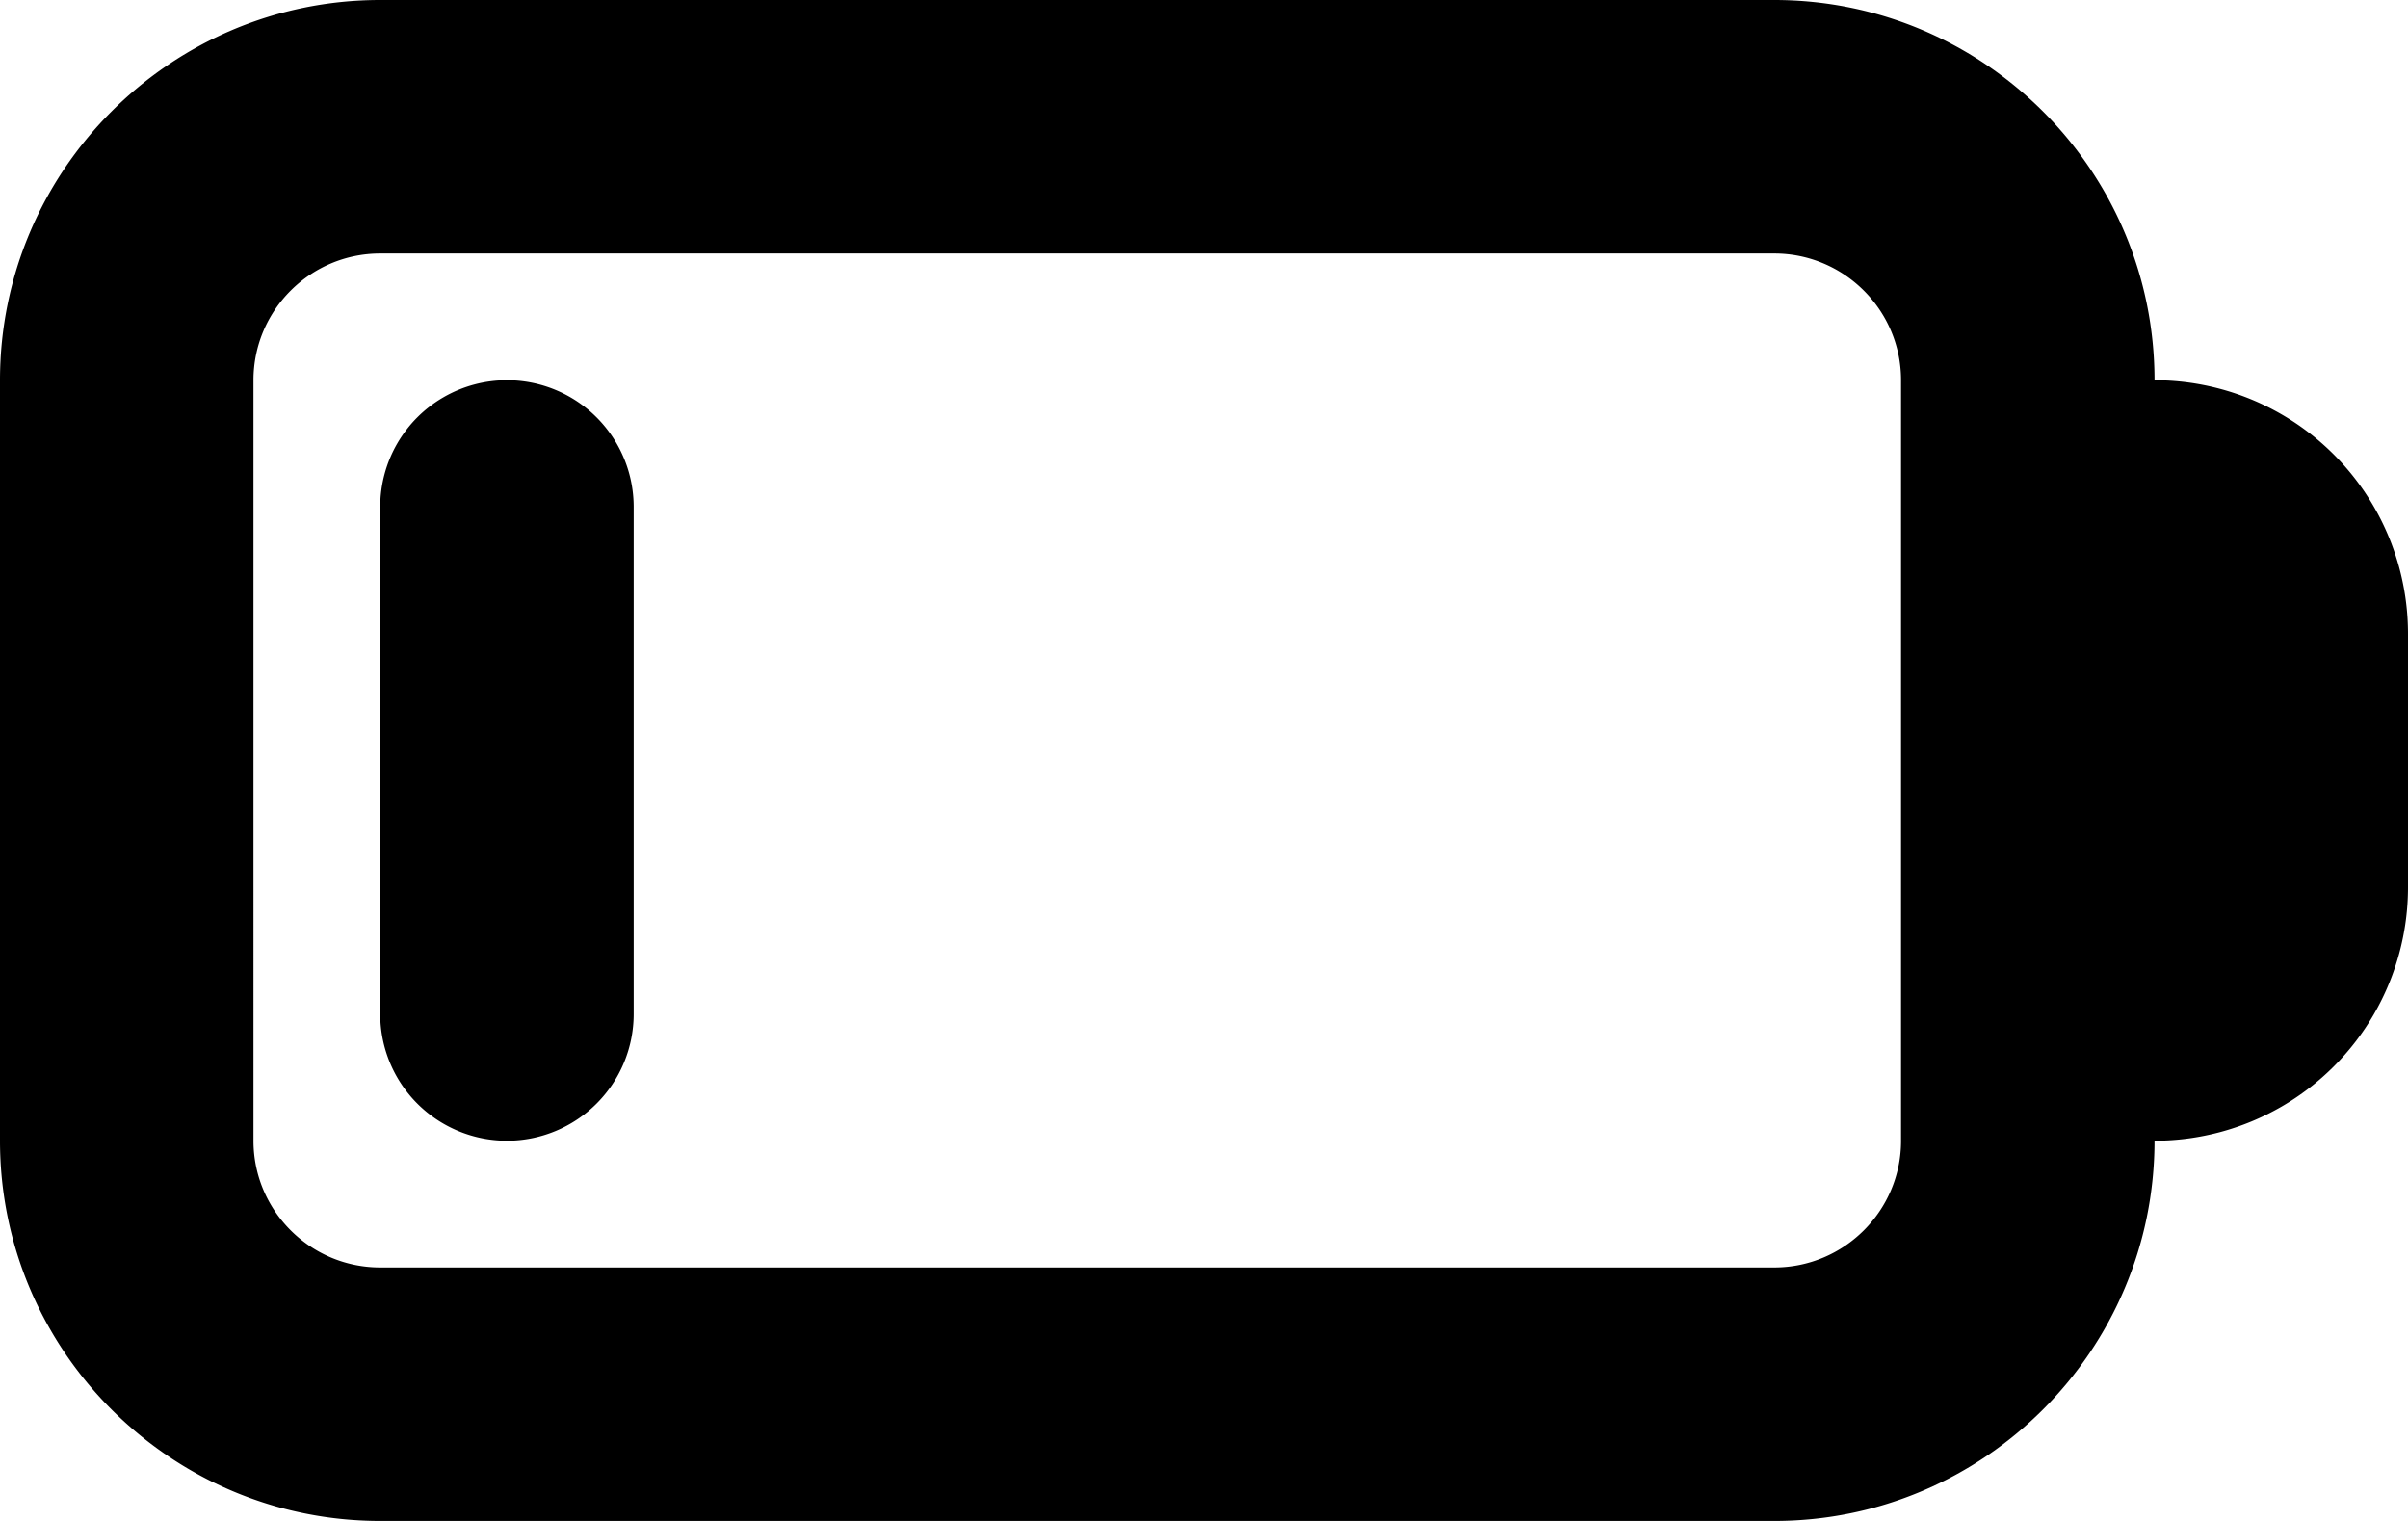 <svg xmlns="http://www.w3.org/2000/svg" version="1.2" viewBox="0 0 19 12"><path d="M4 9a1 1 0 0 1-1-1V4a1 1 0 1 1 2 0v4a1 1 0 0 1-1 1zm13-6c0-1.654-1.346-3-3-3H3C1.346 0 0 1.346 0 3v6c0 1.654 1.346 3 3 3h11c1.654 0 3-1.346 3-3a2 2 0 0 0 2-2V5a2 2 0 0 0-2-2zm-2 6c0 .552-.449 1-1 1H3c-.551 0-1-.448-1-1V3c0-.552.449-1 1-1h11c.551 0 1 .448 1 1v6z"/></svg>